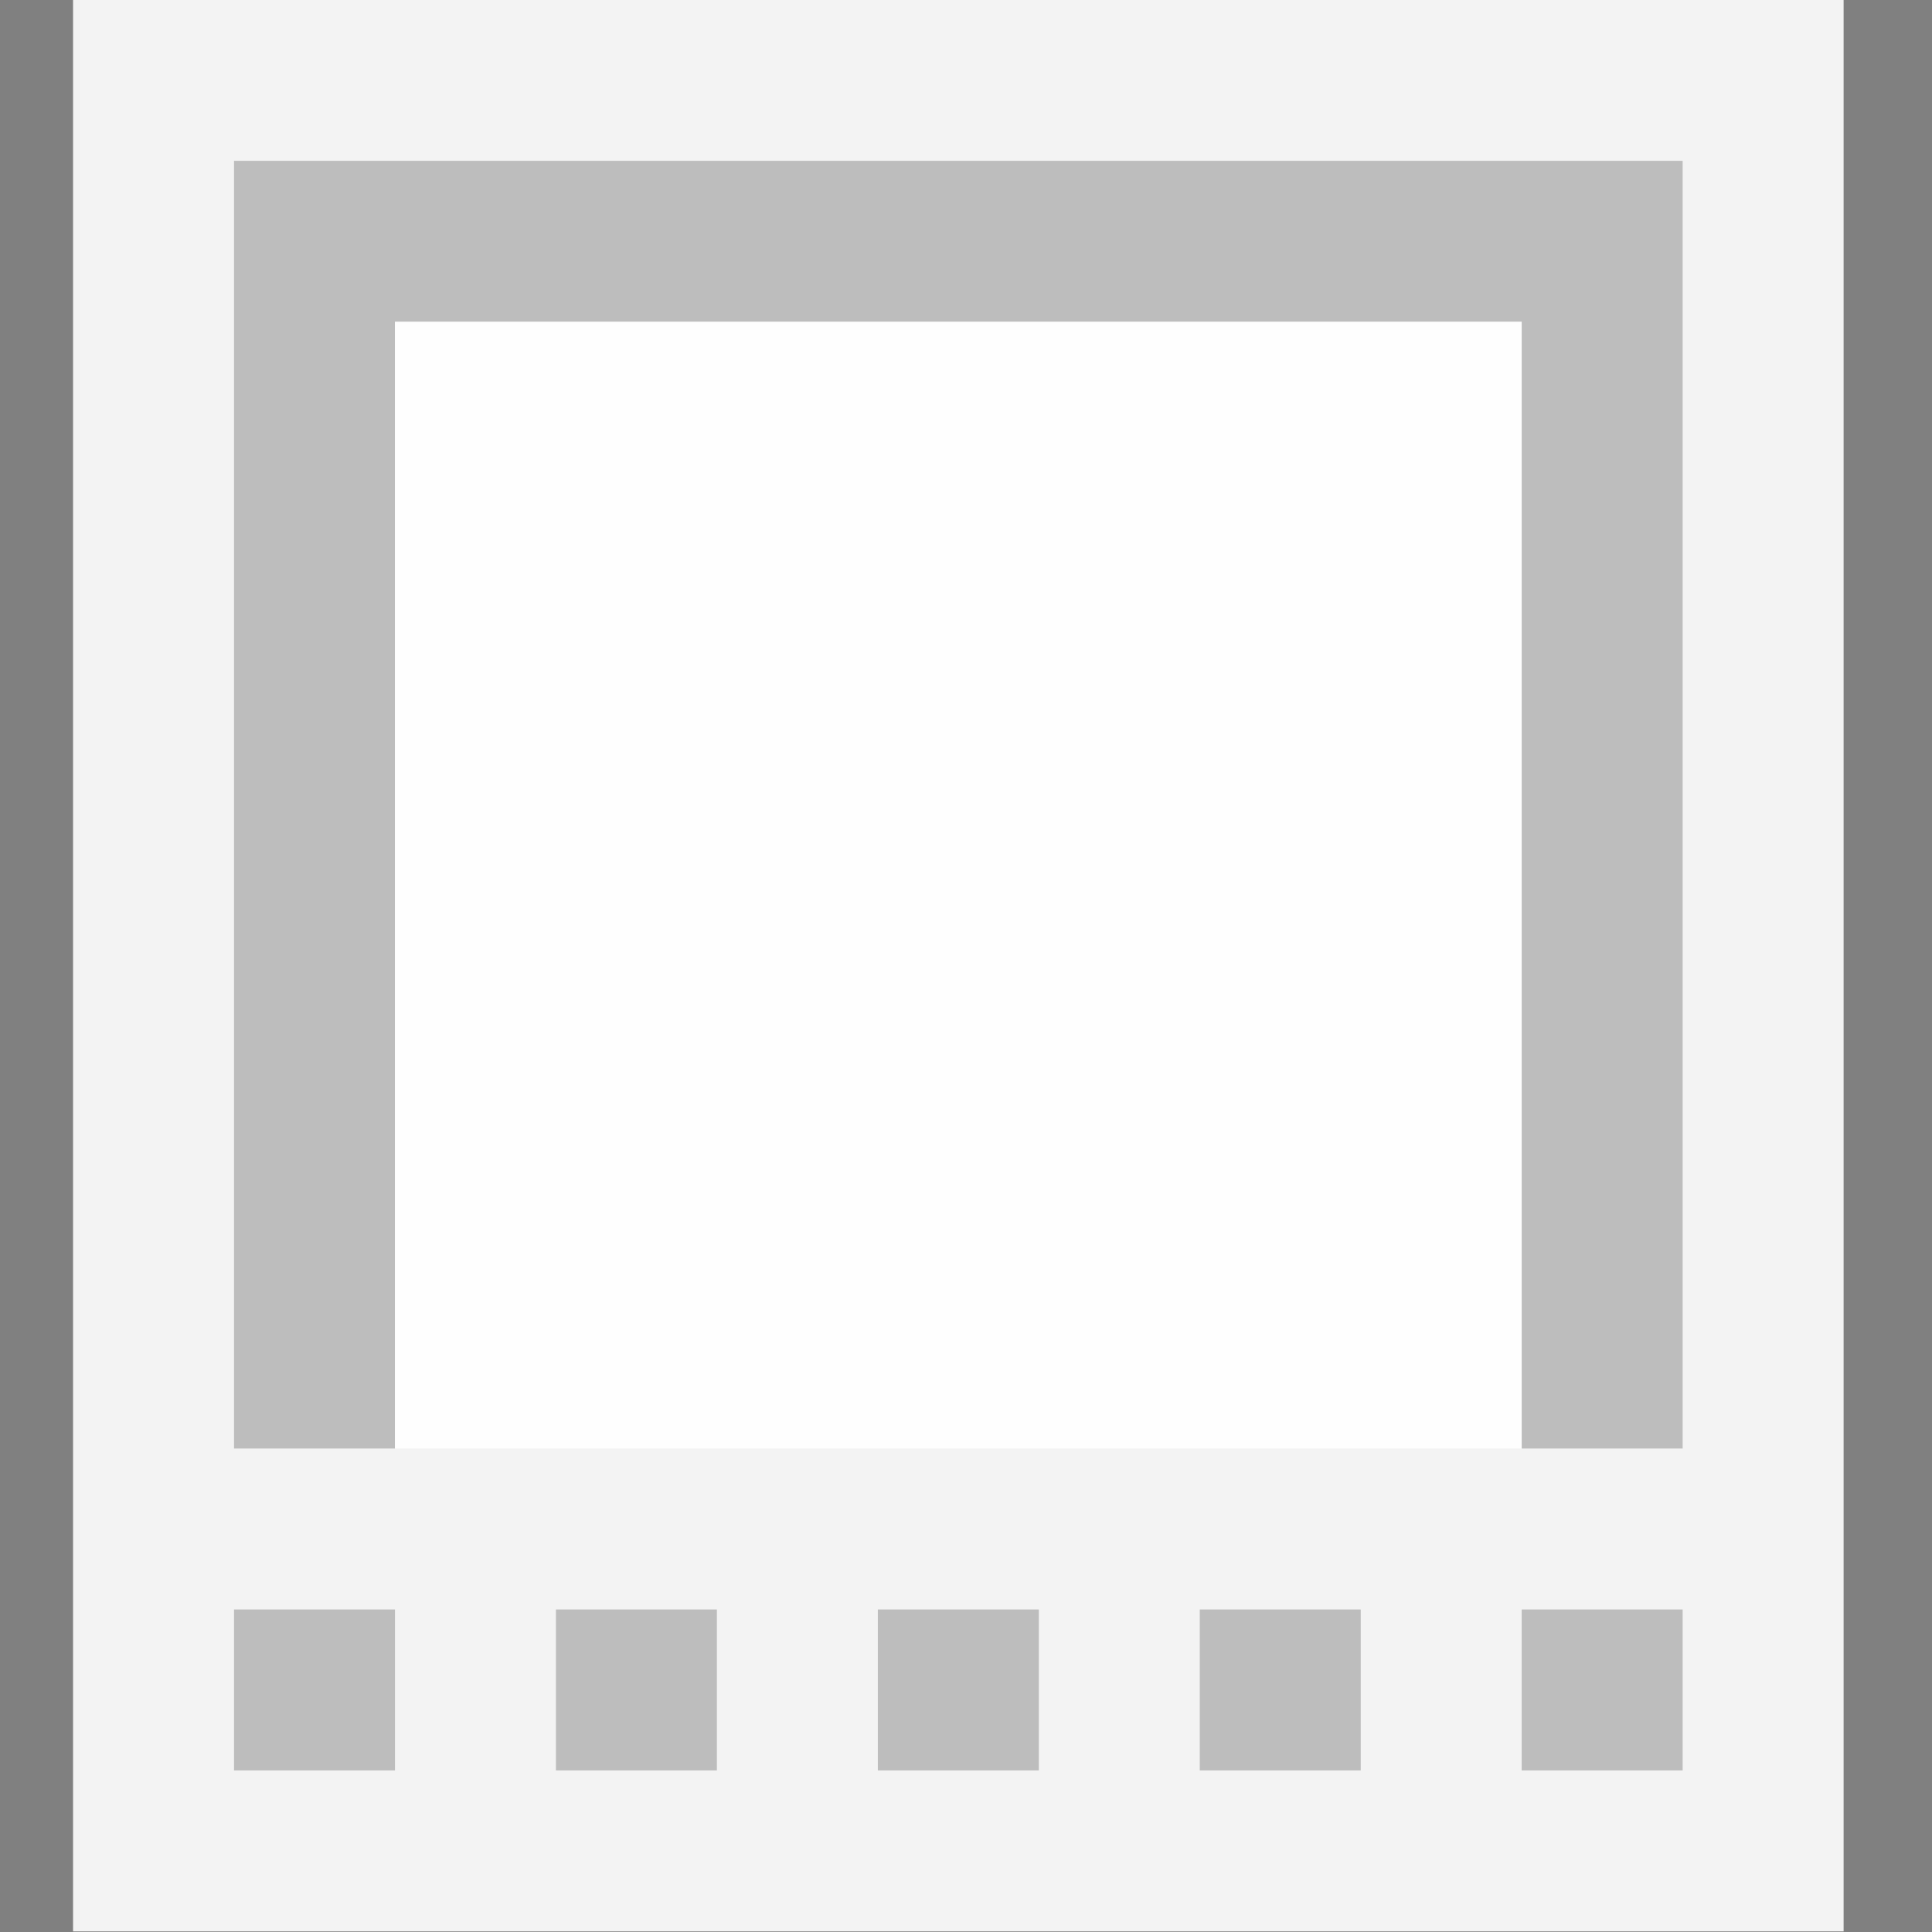 <?xml version="1.0" encoding="UTF-8" standalone="no"?>
<svg
   xmlns:dc="http://purl.org/dc/elements/1.1/"
   xmlns:cc="http://creativecommons.org/ns#"
   xmlns:rdf="http://www.w3.org/1999/02/22-rdf-syntax-ns#"
   xmlns:svg="http://www.w3.org/2000/svg"
   xmlns="http://www.w3.org/2000/svg"
   version="1.1"
   id="svg4694"
   viewBox="0 0 16 16">
  <rect x="0" y="0" width="16" height="16" fill="#808080" stroke="none"/>
  <defs
     id="defs4703" />
  <style
     id="style4696">.icon-canvas-transparent{opacity:0;fill:rgba(255,255,255,0.9)}.icon-vs-out{fill:rgba(255,255,255,0.9)}.icon-vs-action-orange{fill:#c27d1a}</style>
  <g
     id="g4707"
     transform="matrix(1.333,0,0,1.333,-246,-5.333)">
    <path
       d="m 185,4 11,0 0,12 -11,0 z"
       id="path4534"
       style="fill:rgba(255,255,255,0.9)" />
    <path
       d="m 194,13 0,-7 -7,0 0,7 -1,0 0,-8 9,0 0,8 -1,0 z m -7,2 -1,0 0,-1 1,0 0,1 z m 2,-1 -1,0 0,1 1,0 0,-1 z m 2,0 -1,0 0,1 1,0 0,-1 z m 2,1 -1,0 0,-1 1,0 0,1 z m 2,-1 -1,0 0,1 1,0 0,-1 z"
       id="path4536"
       style="fill:rgba(0,0,0,0.225)" />
    <path
       d="m 187,13 0,-7 7,0 0,7 -7,0 z"
       id="path4538"
       style="fill:rgba(255,255,255,0.9)" />
  </g>
  <path
     id="canvas"
     d="M16 16H0V0h16v16z"
     class="icon-canvas-transparent" />
</svg>
